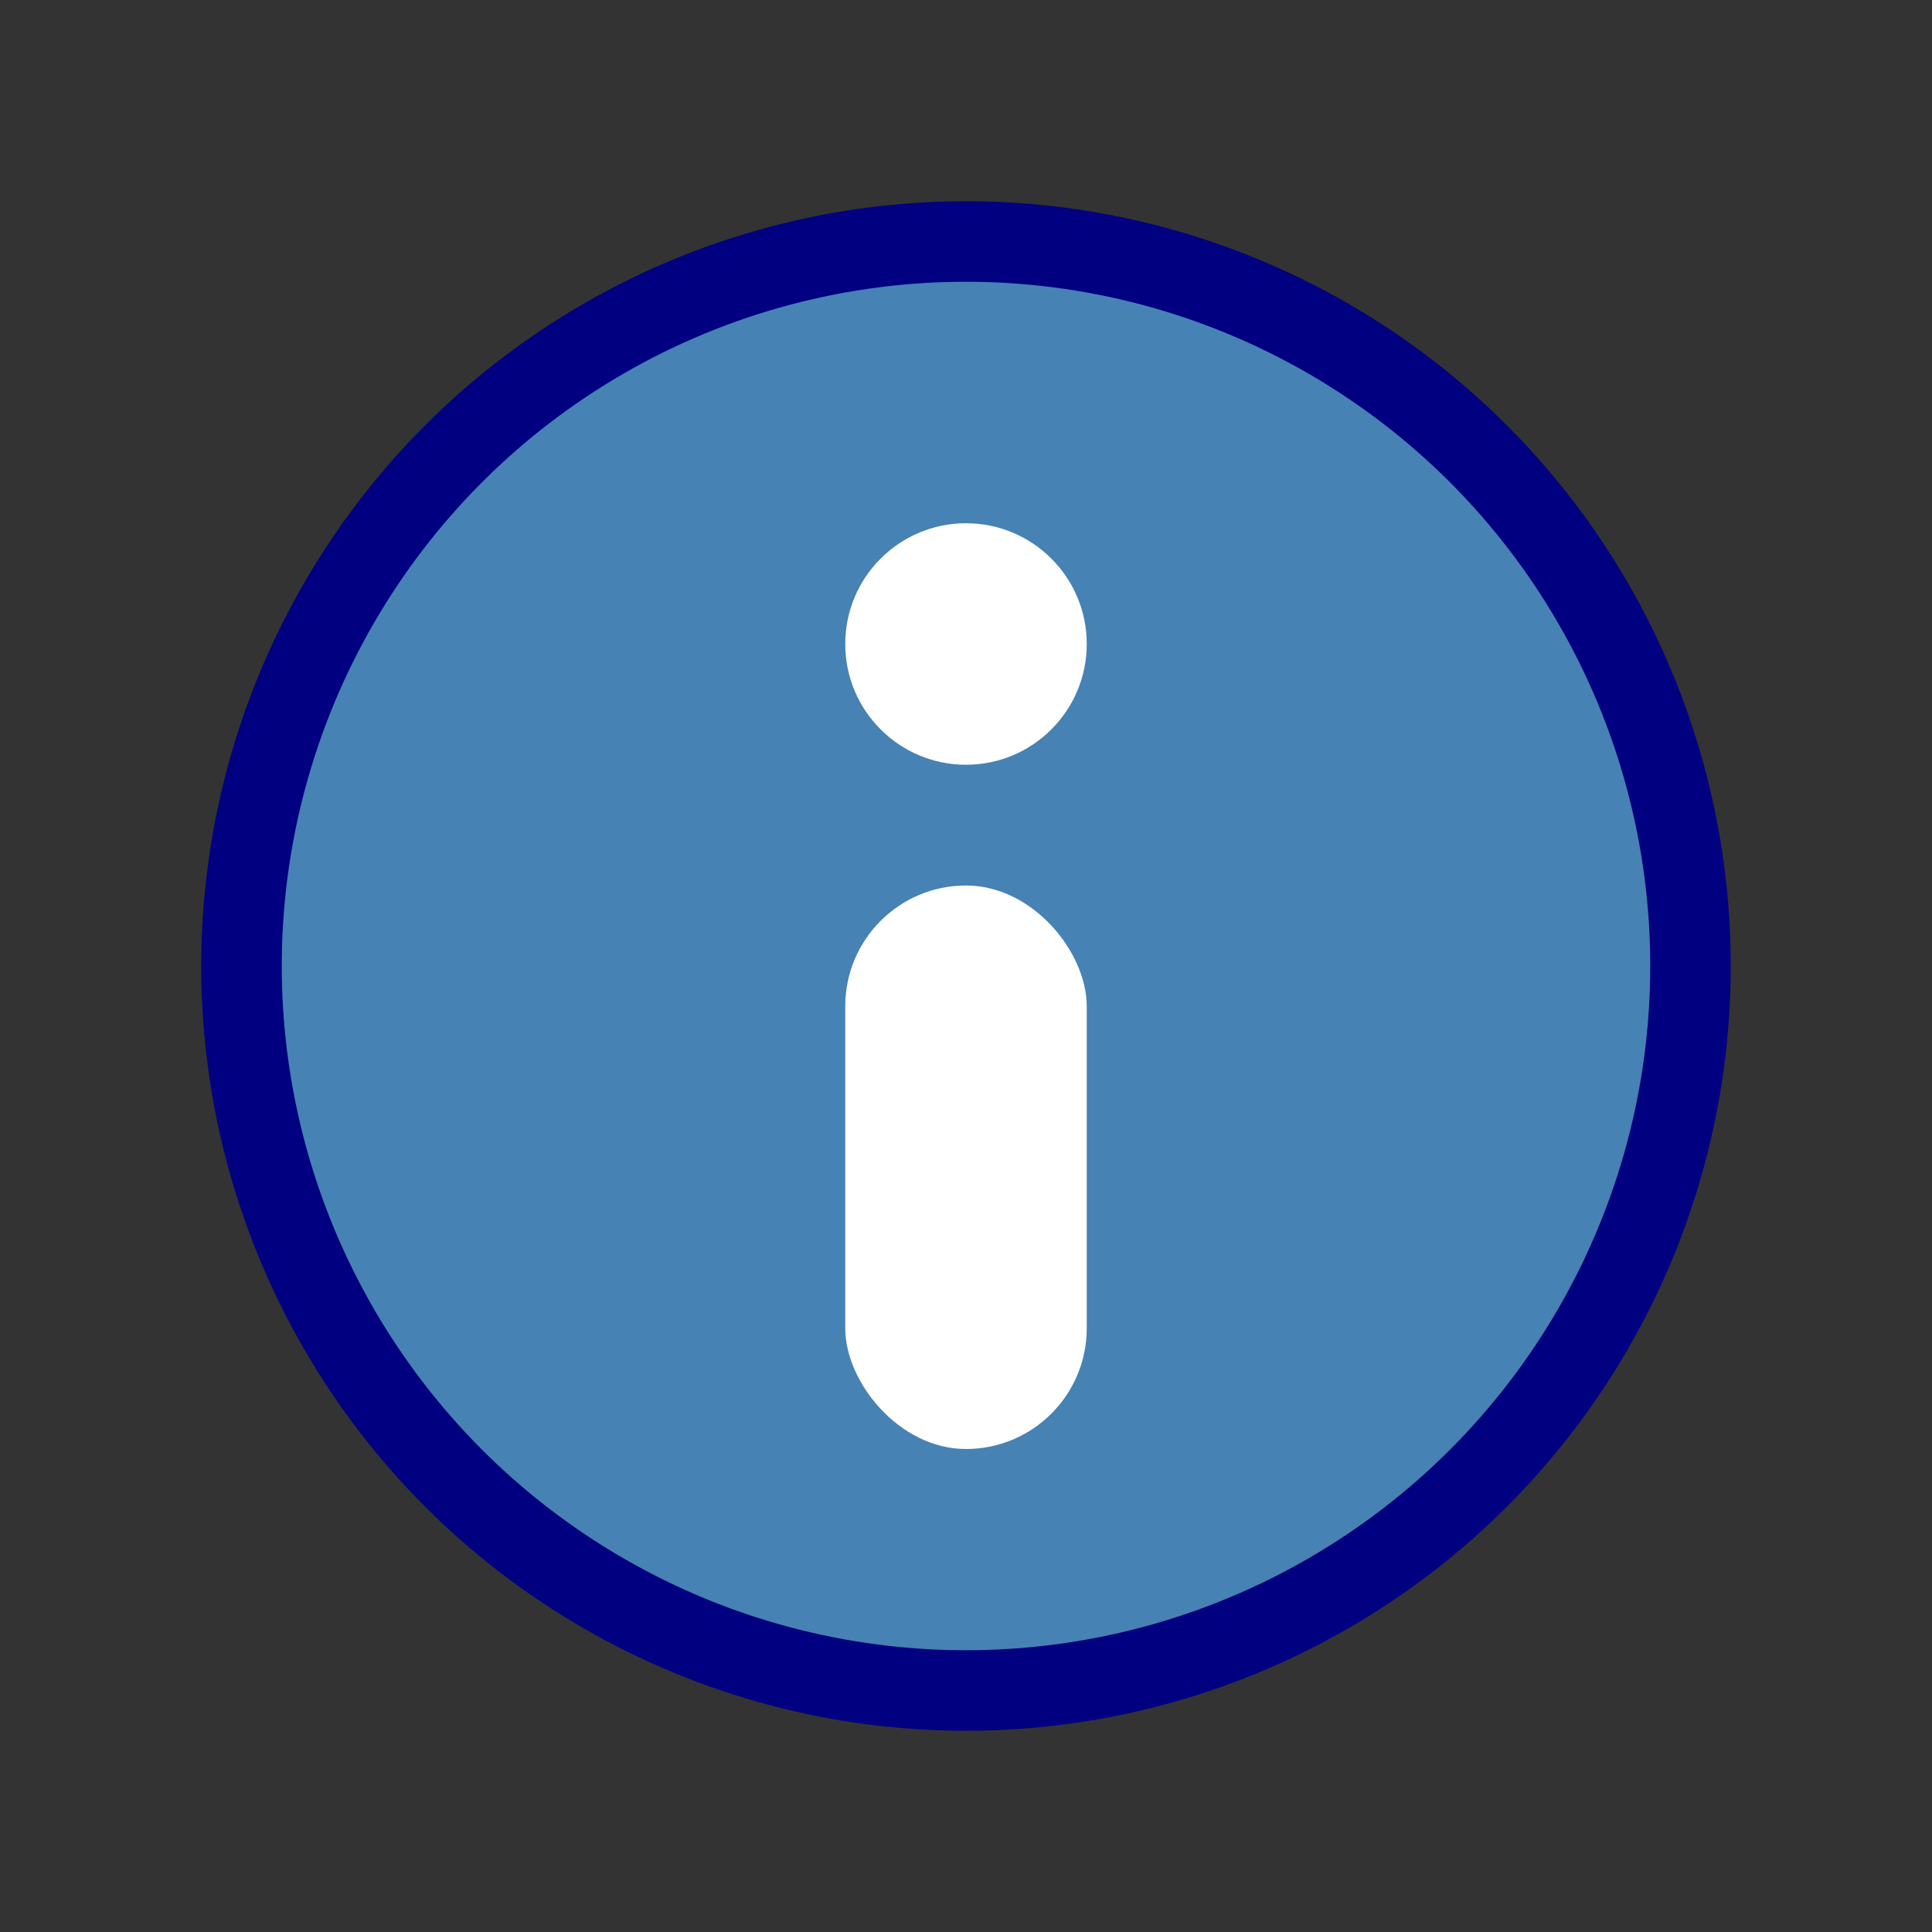 <svg xmlns="http://www.w3.org/2000/svg" viewBox="0 0 24 24" width="24" height="24">
  <rect x="0" y="0" width="24" height="24" fill="#333333" stroke="none"/>
  <!-- Info Circle -->
  <circle cx="12" cy="12" r="9" fill="#4682B4" stroke="#000080" stroke-width="1"/>

  <!-- Info Symbol "i" -->
  <circle cx="12" cy="8" r="1.5" fill="#FFFFFF"/>
  <rect x="10.5" y="11" width="3" height="7" rx="1.5" ry="1.5" fill="#FFFFFF"/>
</svg>